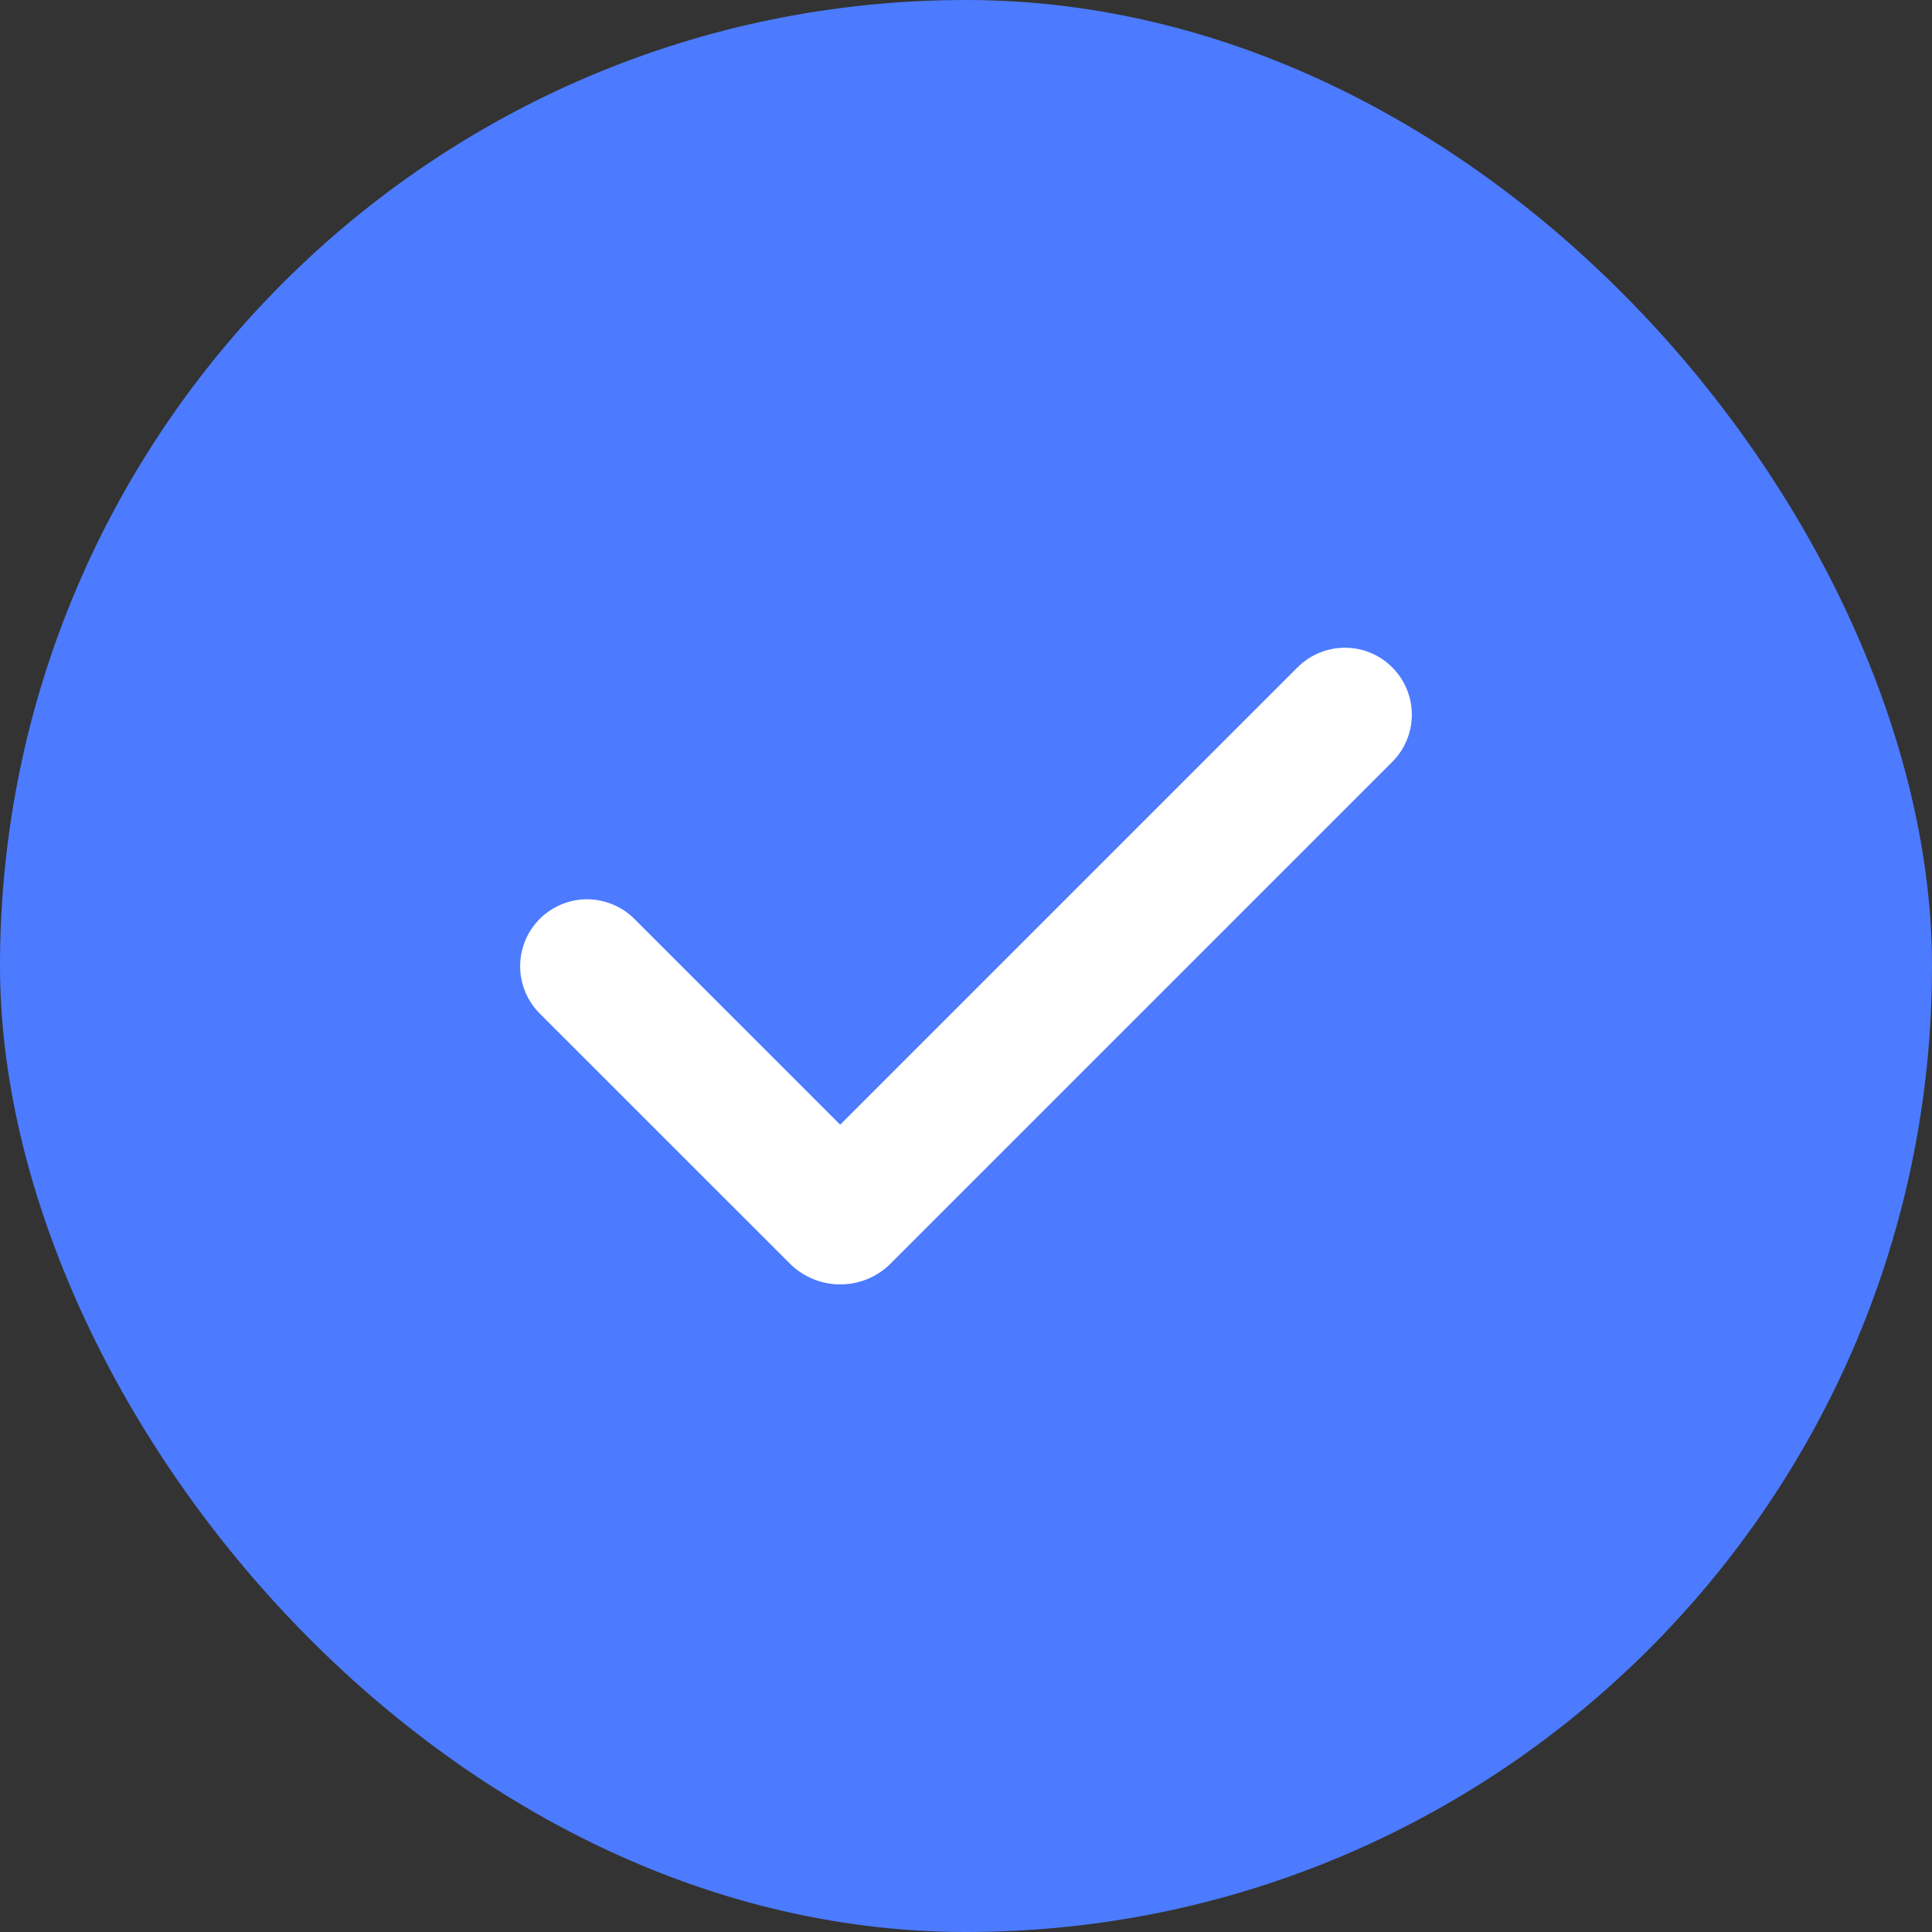 <svg width="26" height="26" viewBox="0 0 26 26" fill="none" xmlns="http://www.w3.org/2000/svg">
<rect x="0" y="0" width="26" height="26" fill="#333333" stroke="none"/>
<rect width="26" height="26" rx="13" fill="#4C7BFF"/>
<path fill-rule="evenodd" clip-rule="evenodd" d="M18.736 8.981C18.905 9.15 19 9.379 19 9.617C19 9.856 18.905 10.085 18.736 10.254L11.987 17.003C11.898 17.093 11.792 17.163 11.675 17.212C11.559 17.26 11.434 17.285 11.308 17.285C11.181 17.285 11.056 17.26 10.94 17.212C10.823 17.163 10.717 17.093 10.628 17.003L7.275 13.651C7.189 13.568 7.12 13.468 7.073 13.358C7.026 13.248 7.001 13.13 7 13.011C6.999 12.891 7.022 12.773 7.067 12.662C7.112 12.551 7.179 12.451 7.264 12.366C7.348 12.282 7.449 12.215 7.56 12.169C7.67 12.124 7.789 12.101 7.908 12.102C8.028 12.104 8.146 12.128 8.256 12.176C8.366 12.223 8.465 12.291 8.548 12.377L11.307 15.136L17.462 8.981C17.546 8.897 17.645 8.831 17.755 8.785C17.864 8.74 17.981 8.717 18.099 8.717C18.218 8.717 18.335 8.74 18.444 8.785C18.553 8.831 18.653 8.897 18.736 8.981Z" fill="white"/>
</svg>

